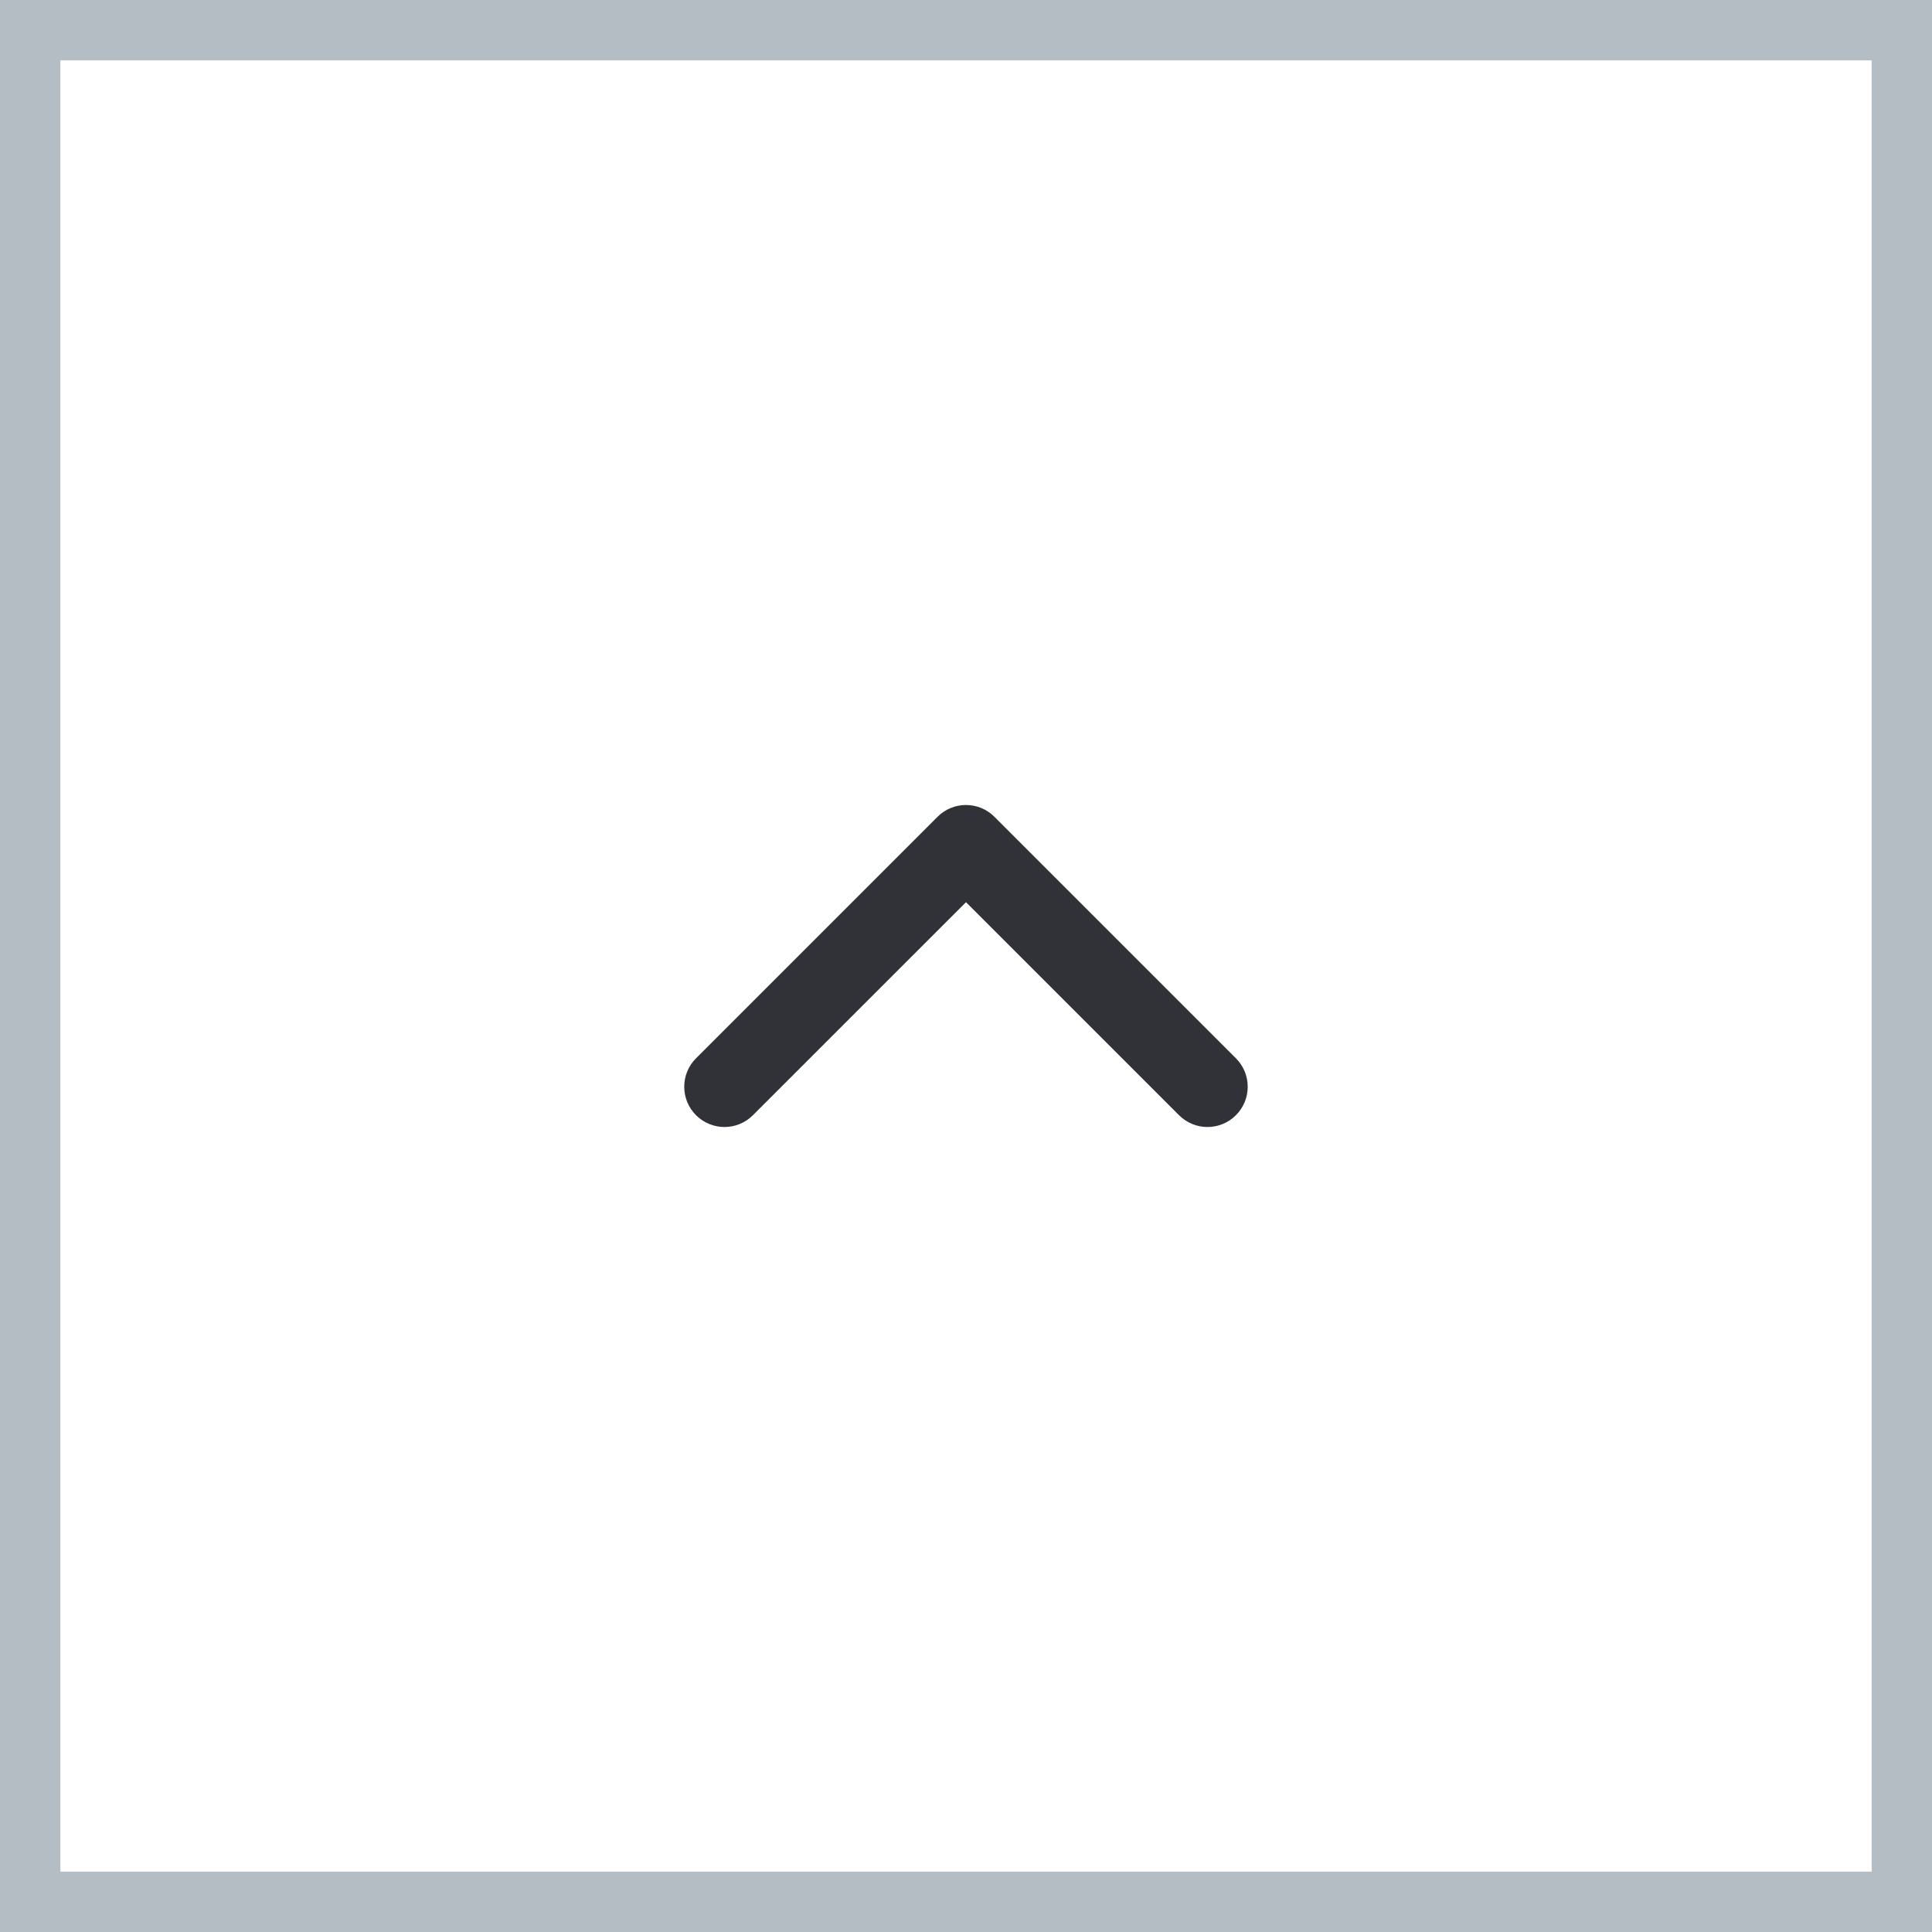 <svg width="32" height="32" viewBox="0 0 32 32" fill="none" xmlns="http://www.w3.org/2000/svg">
<rect x="0.5" y="31.5" width="31" height="31" transform="rotate(-90 0.5 31.5)" stroke="#B4BDC4"/>
<path fill-rule="evenodd" clip-rule="evenodd" d="M11.528 18.471C11.268 18.211 11.268 17.789 11.528 17.529L15.528 13.529C15.789 13.268 16.211 13.268 16.471 13.529L20.471 17.529C20.731 17.789 20.731 18.211 20.471 18.471C20.211 18.732 19.789 18.732 19.528 18.471L16 14.943L12.471 18.471C12.211 18.732 11.789 18.732 11.528 18.471Z" fill="#313237"/>
</svg>

